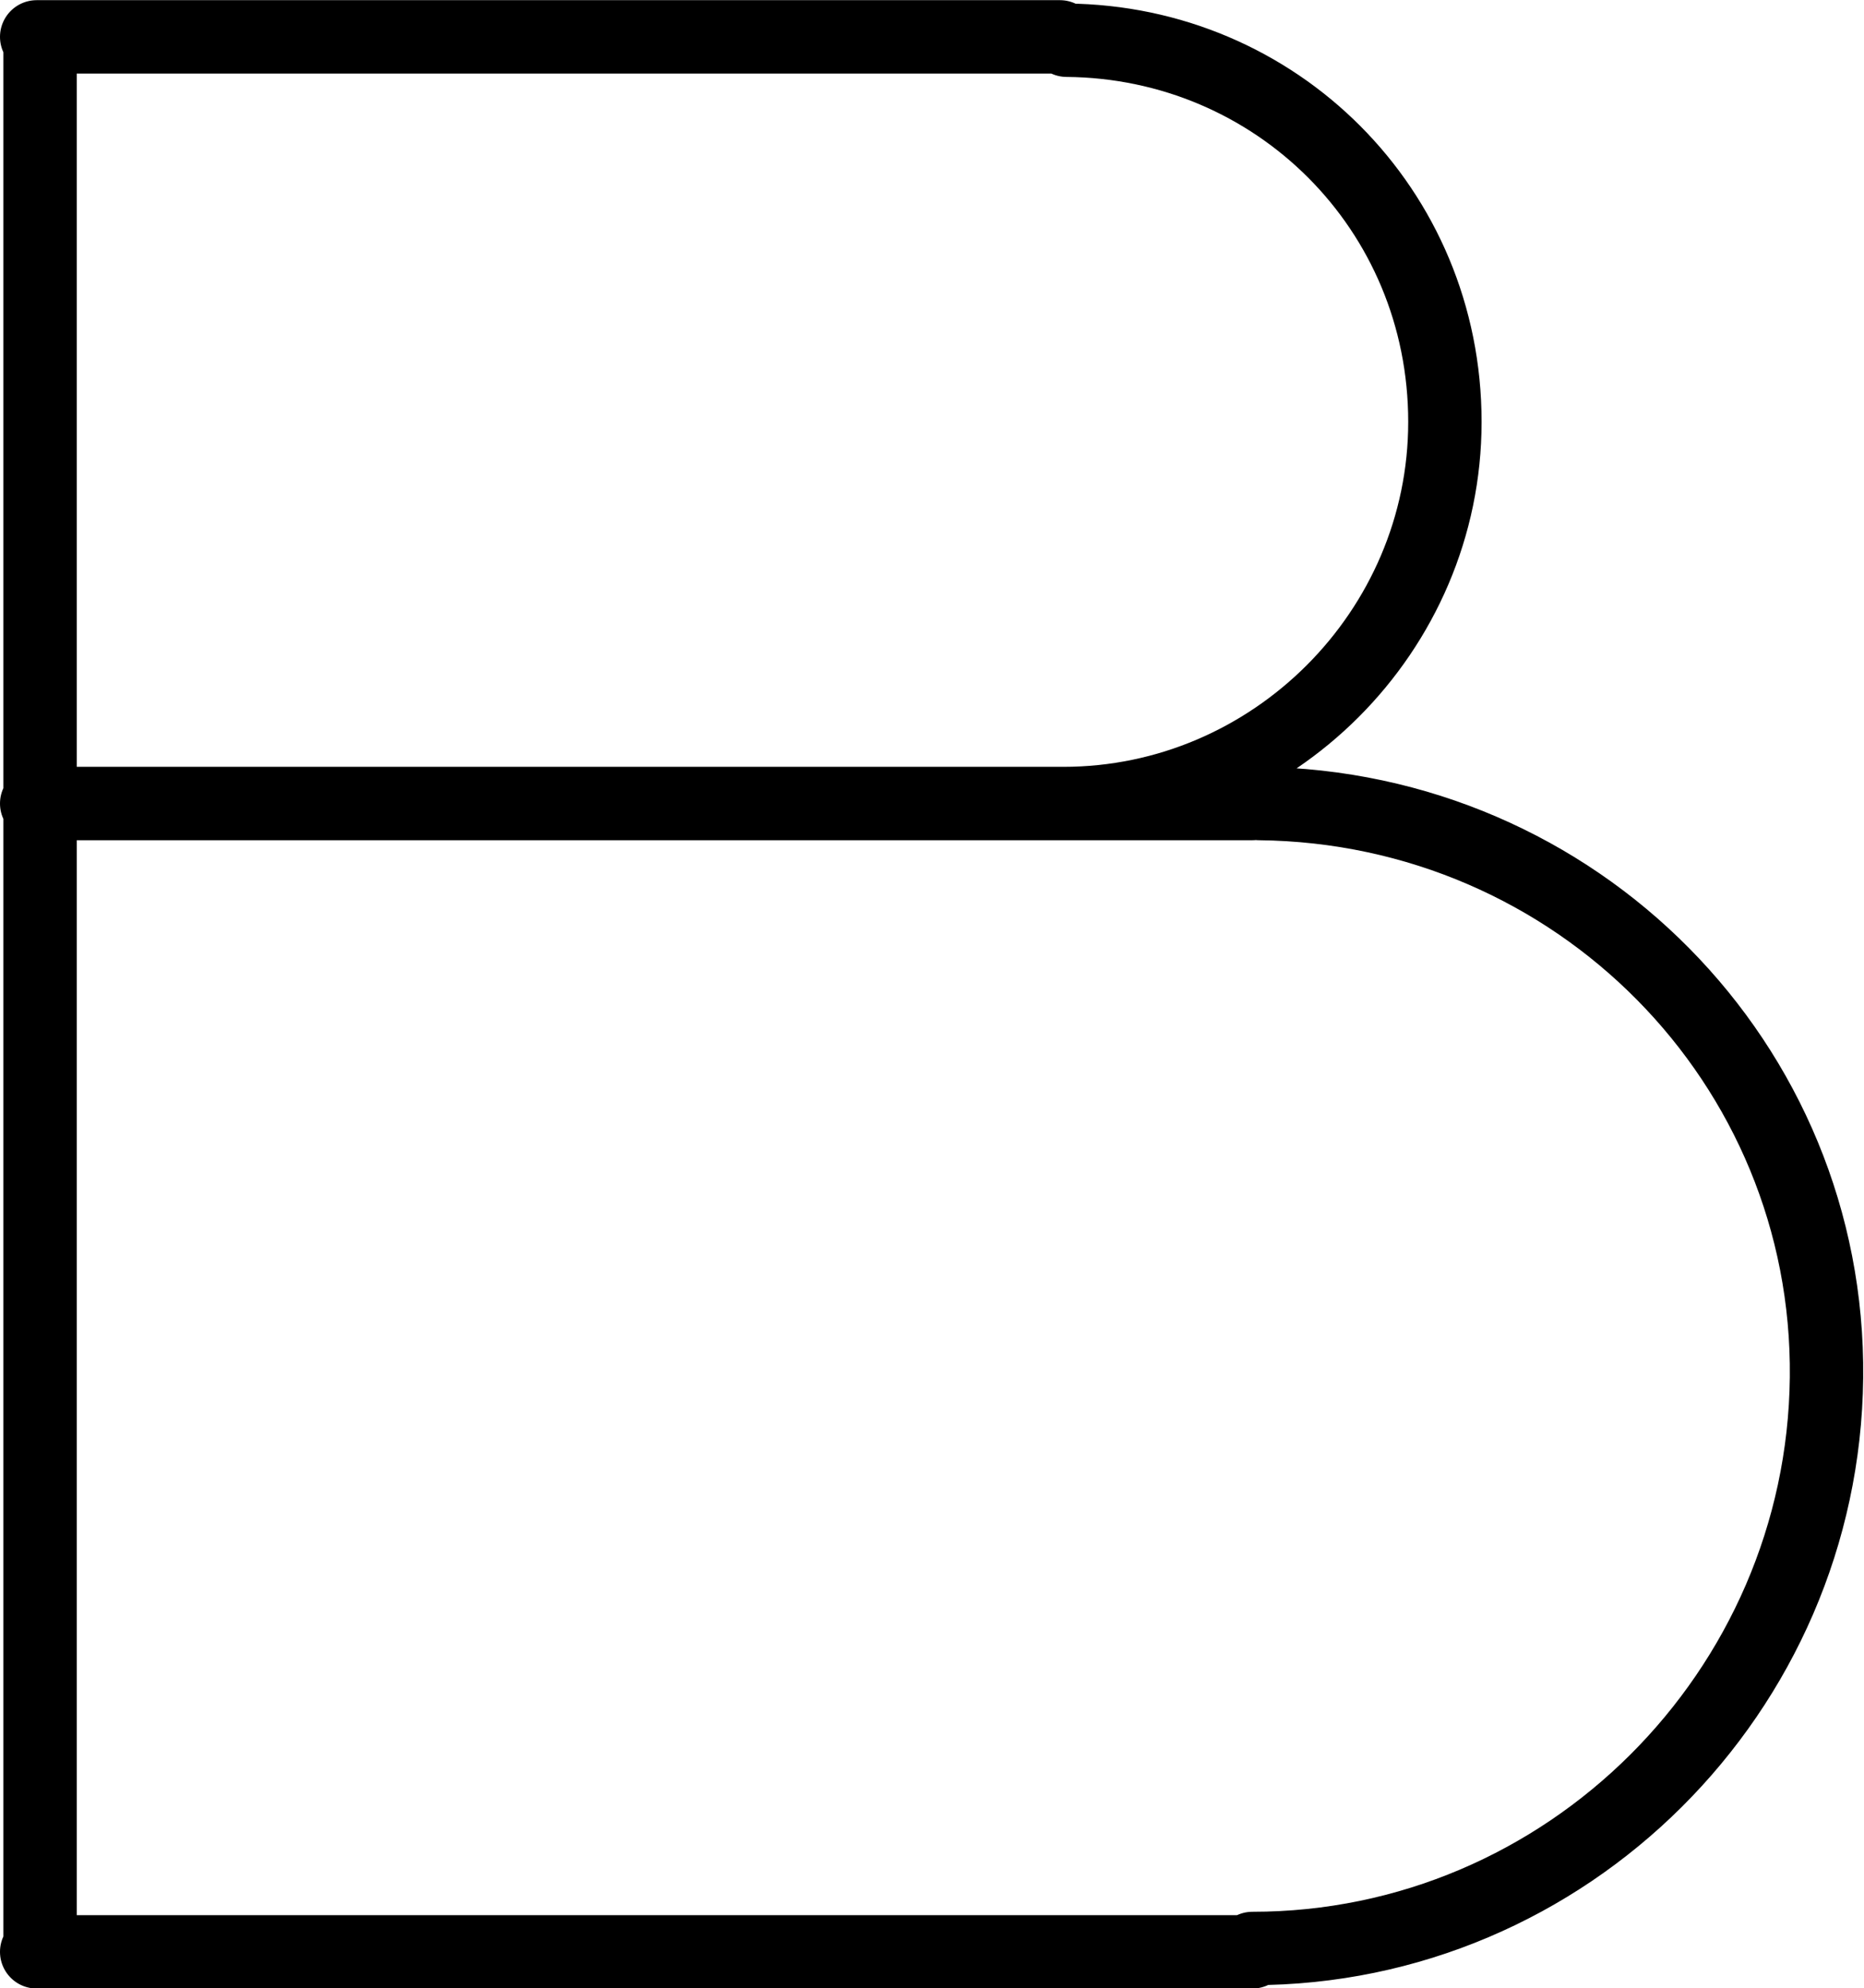 <?xml version="1.0" encoding="UTF-8" standalone="no"?>
<!-- Generator: Adobe Illustrator 16.0.0, SVG Export Plug-In . SVG Version: 6.00 Build 0)  -->

<svg
   xmlns:dc="http://purl.org/dc/elements/1.1/"
   xmlns:cc="http://creativecommons.org/ns#"
   xmlns:rdf="http://www.w3.org/1999/02/22-rdf-syntax-ns#"
   xmlns:svg="http://www.w3.org/2000/svg"
   xmlns="http://www.w3.org/2000/svg"
   xmlns:sodipodi="http://sodipodi.sourceforge.net/DTD/sodipodi-0.dtd"
   xmlns:inkscape="http://www.inkscape.org/namespaces/inkscape"
   version="1.1"
   id="svg4455"
   sodipodi:docname="b(elx).svg"
   inkscape:version="0.91 r13725"
   x="0px"
   y="0px"
   width="551.967"
   height="588.659"
   viewBox="0 0 551.967 588.659"
   enable-background="new 0 0 1000 1000"
   xml:space="preserve"><defs
     id="defs3350" /><g
     id="layer1"
     transform="translate(-329.138,-237.087)"
     inkscape:groupmode="layer"
     inkscape:label="Layer 1"><path
       id="letter"
       inkscape:connector-curvature="0"
       sodipodi:nodetypes="cccccccccccccc"
       inkscape:label="#path4364"
       d="
       m 341,249
       l 0,565
       m 359,-339
       l -360,0
       m 360,340
       l -360,0
       M 702,475
       c 94,1 169,77 168,170
       c -1,93 -77,169 -170,169
       m -57,-566
       l -303,0
       m 305,1
       c 62,0.5 112,50 112,113
       c 0,62 -51,113 -113,113
       "
       style="fill:none;stroke:#000000;stroke-width:21.728;stroke-linecap:round;stroke-linejoin:round" /></g></svg>

       <!--

   m 341,249
   0,565
   m 359,-339 -360,0
   m 360,340 -360,0
   M 702,475
   c 94,1 169,77 168,170 -1,93 -77,169 -170,169
   m -57,-566 -303,0
   m 305,1
   c 62,0.5 112,50 112,113 0,62 -51,113 -113,113

        -->
